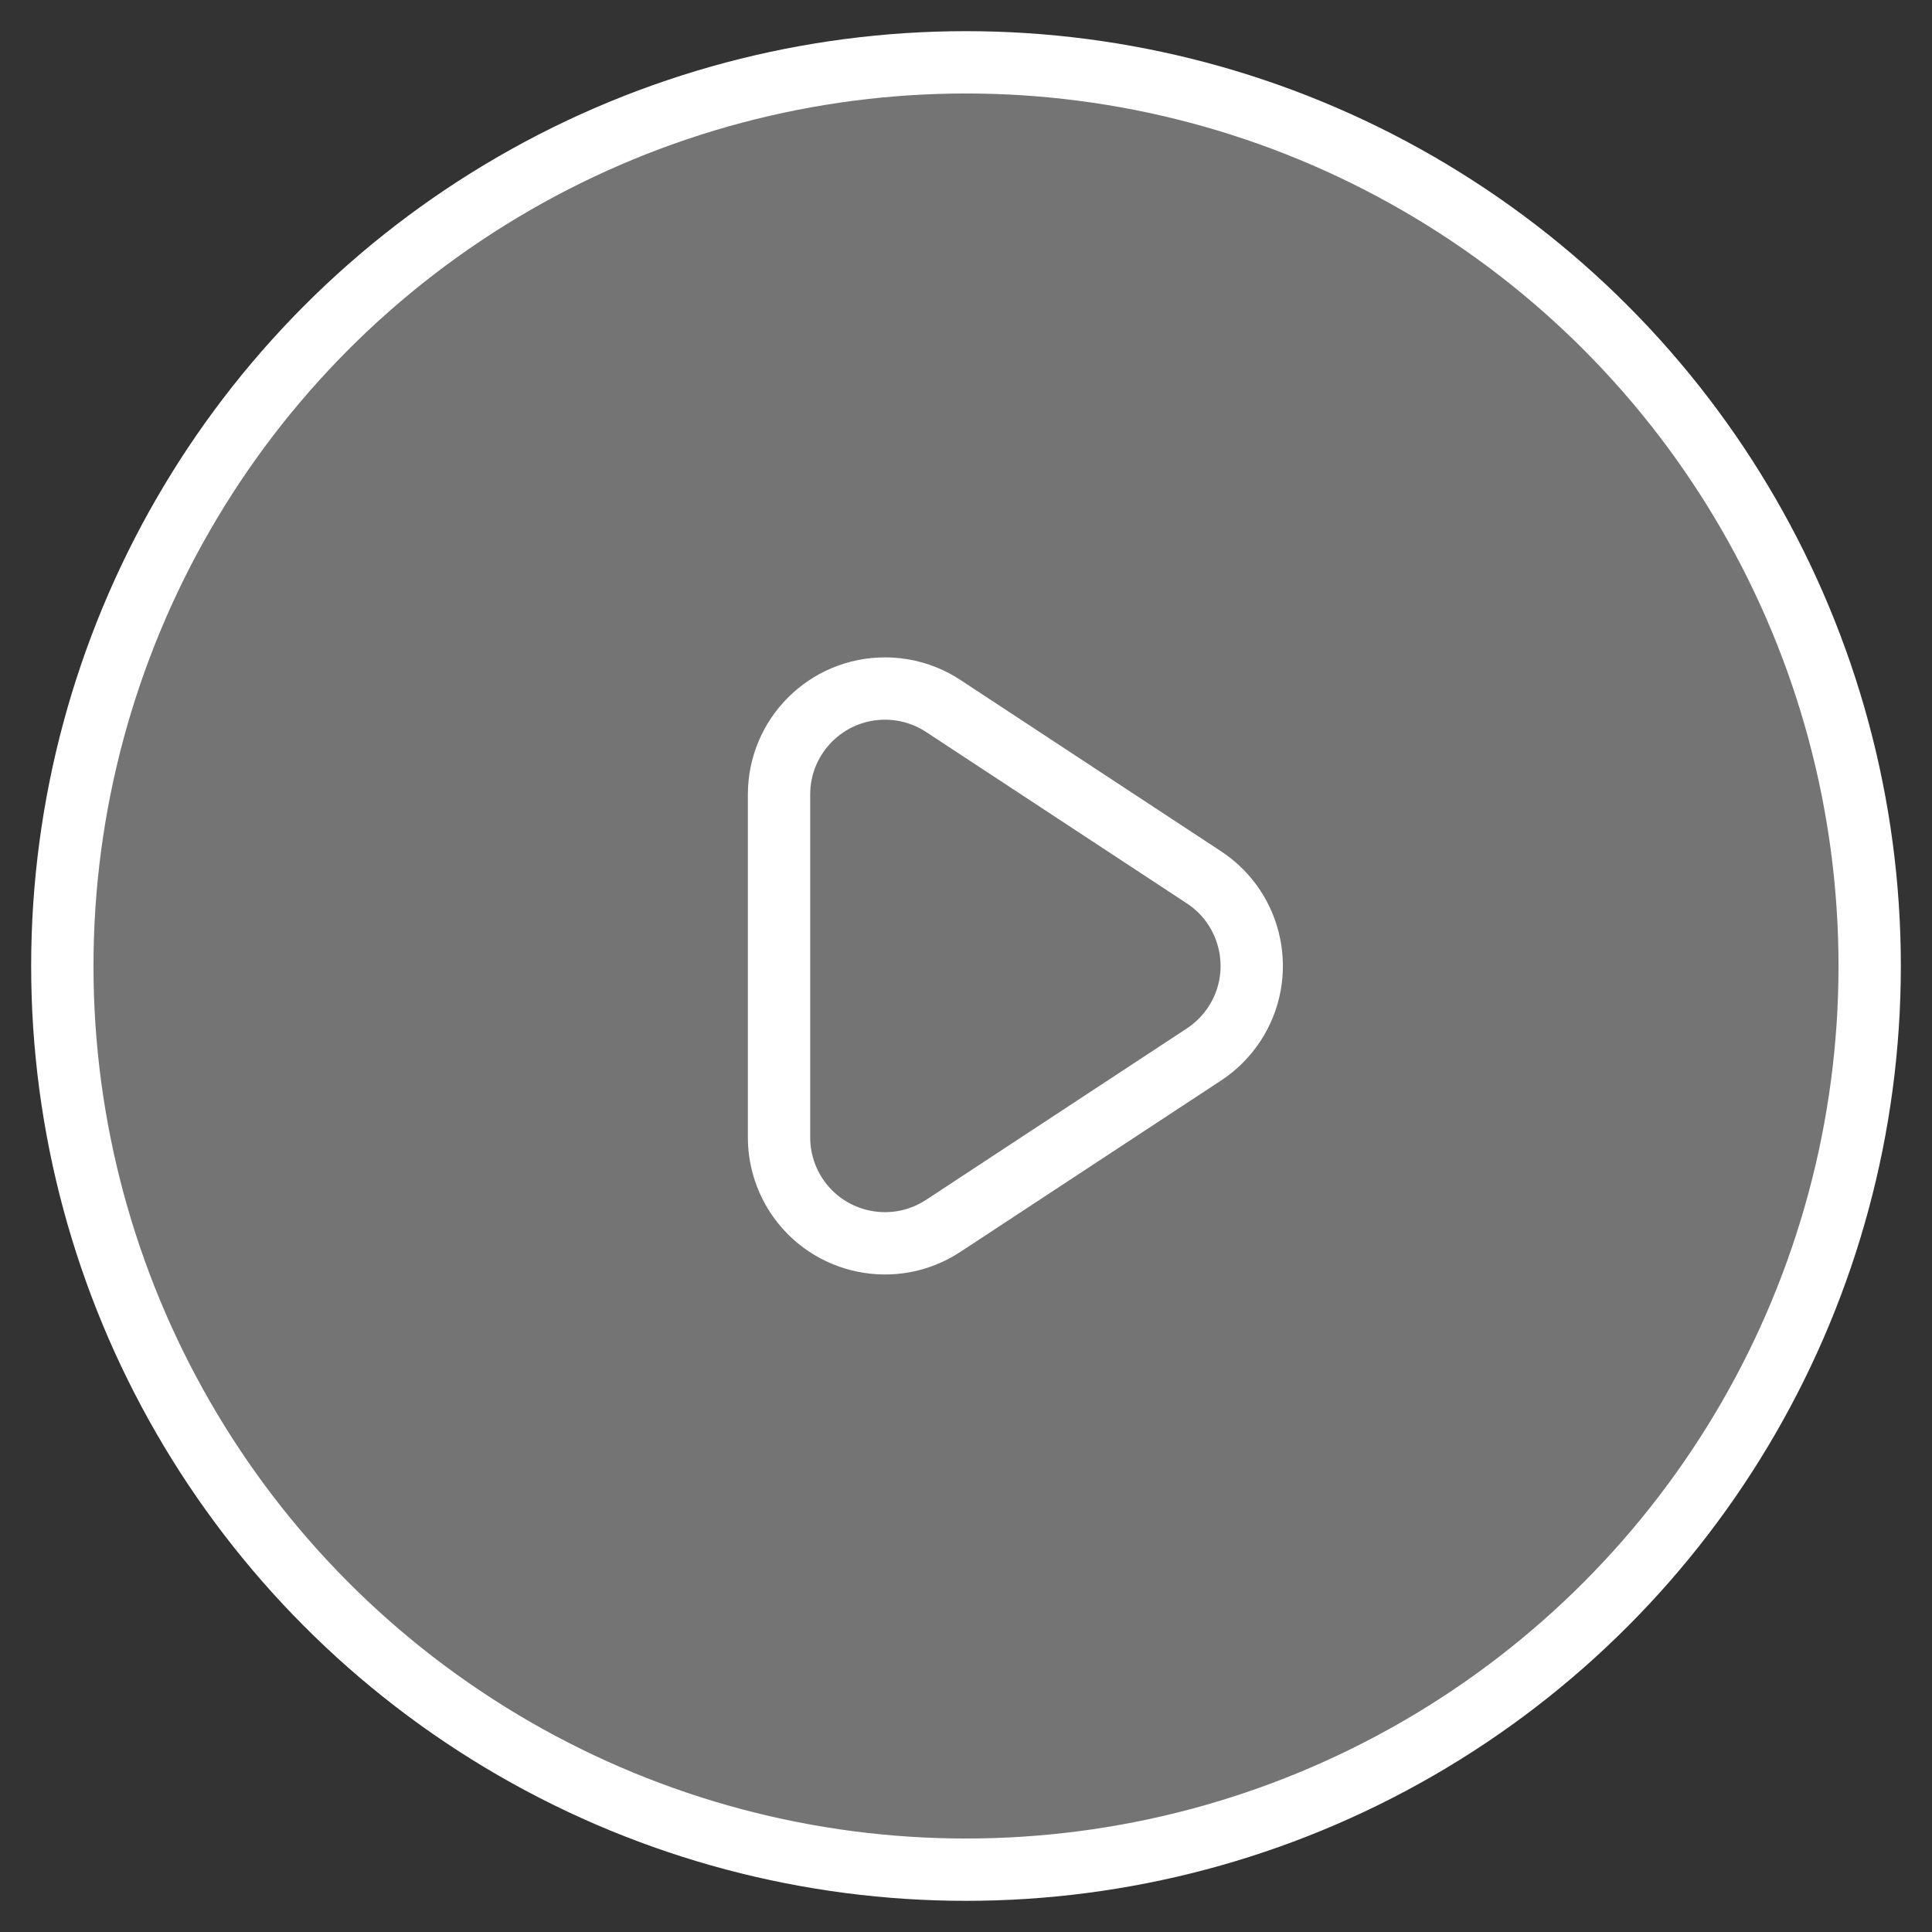<?xml version="1.0" encoding="UTF-8"?>
<svg width="31px" height="31px" viewBox="0 0 31 31" version="1.1" xmlns="http://www.w3.org/2000/svg" xmlns:xlink="http://www.w3.org/1999/xlink">
  <rect x="0" y="0" width="31" height="31" fill="#333333" stroke="none"/>
  <g stroke="none" stroke-width="1" fill="none" fill-rule="evenodd">
    <g transform="translate(-264, -294)" stroke="#FFFFFF">
      <g transform="translate(211, 212)">
        <g transform="translate(54, 83)">
          <circle fill-opacity="0.32" fill="#FFFFFF" cx="14.5" cy="14.5" r="14.5"></circle>
          <path d="M18.319,15.919 L14.134,18.67 C13.349,19.186 12.295,18.968 11.779,18.184 C11.597,17.906 11.5,17.582 11.5,17.25 L11.5,11.748 C11.5,10.809 12.261,10.048 13.2,10.048 C13.532,10.048 13.857,10.145 14.134,10.327 L18.319,13.078 C19.103,13.594 19.321,14.648 18.805,15.433 C18.678,15.626 18.512,15.792 18.319,15.919 Z"
            stroke-linecap="round" stroke-linejoin="round"></path>
        </g>
      </g>
    </g>
  </g>
</svg>
